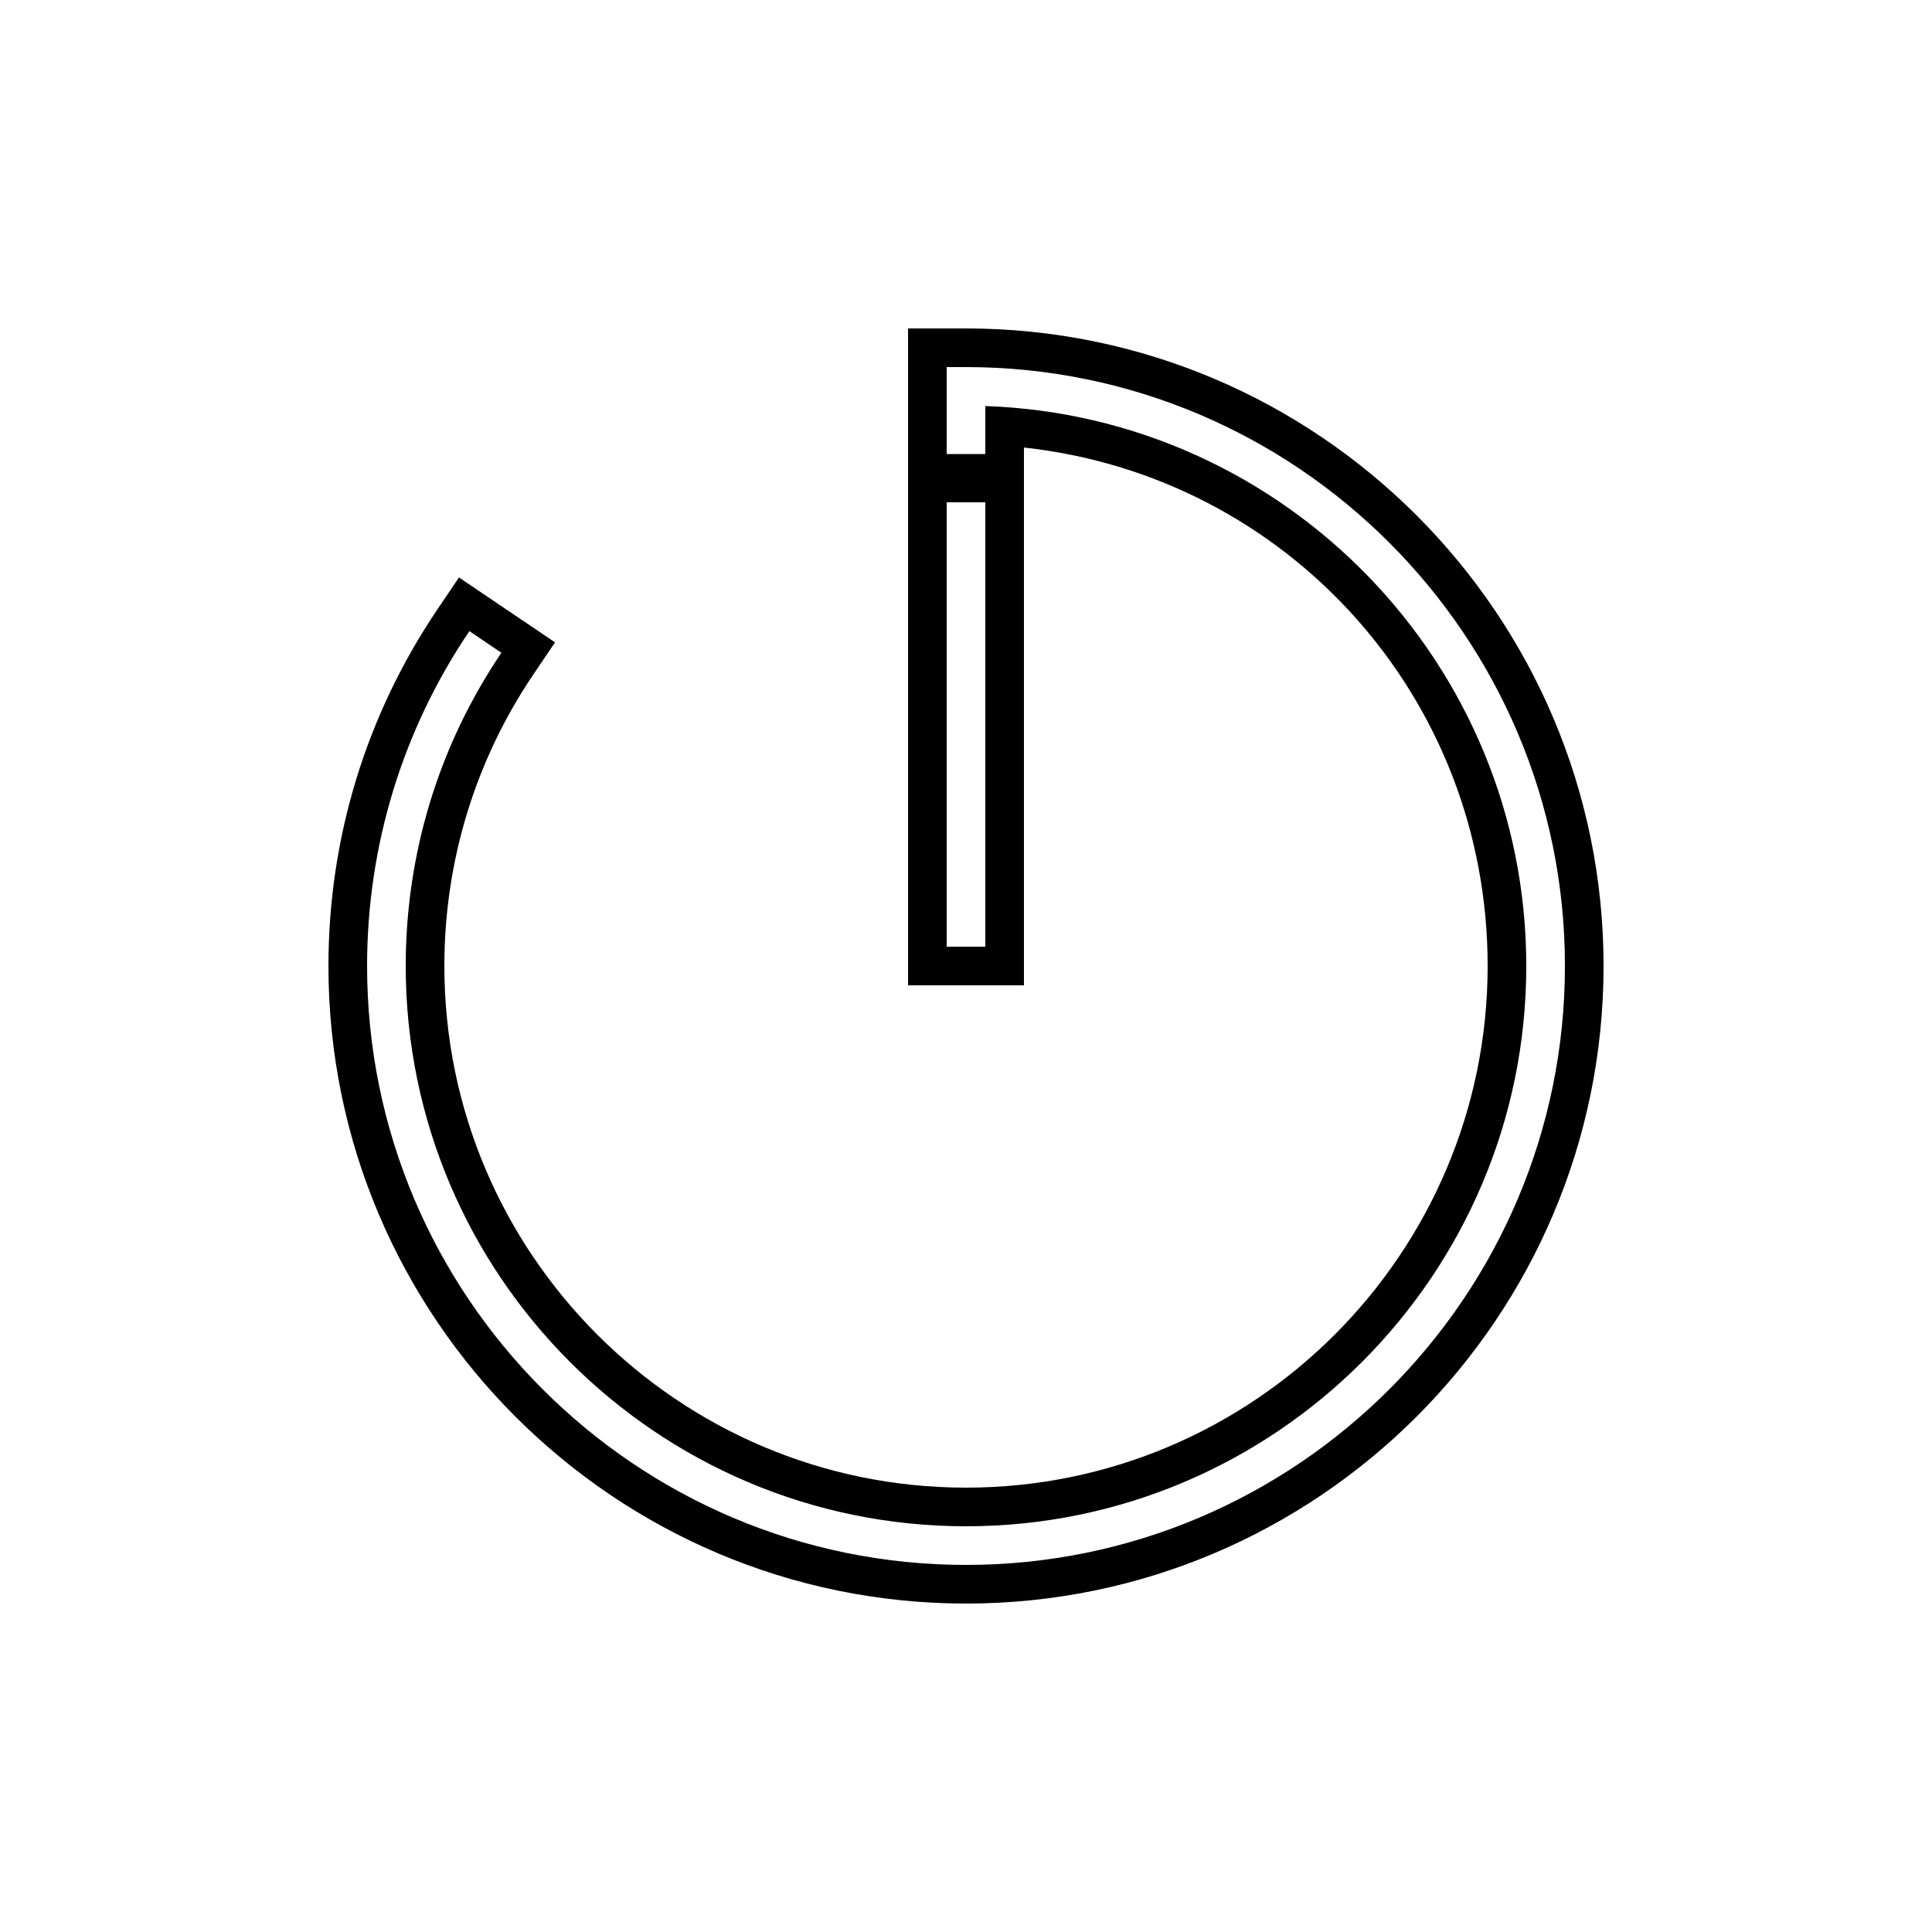<?xml version="1.0" encoding="utf-8"?>
<!-- Generator: Adobe Illustrator 16.0.0, SVG Export Plug-In . SVG Version: 6.00 Build 0)  -->
<!DOCTYPE svg PUBLIC "-//W3C//DTD SVG 1.1//EN" "http://www.w3.org/Graphics/SVG/1.1/DTD/svg11.dtd">
<svg version="1.1" id="Layer_1" xmlns="http://www.w3.org/2000/svg" xmlns:xlink="http://www.w3.org/1999/xlink" x="0px" y="0px"
	 width="100px" height="100px" viewBox="0 0 100 100" enable-background="new 0 0 100 100" xml:space="preserve">
<path d="M50,17h-3v7v1.5V51h6V25.5V24v-0.836C66.615,24.65,77,36.064,77,50c0,14.888-12.112,27-27,27S23,64.888,23,50
	c0-5.412,1.594-10.631,4.609-15.094l1.12-1.657l-4.972-3.36l-1.12,1.658C18.95,37.006,17,43.387,17,50c0,18.196,14.804,33,33,33
	s33-14.804,33-33S68.196,17,50,17z M51,49h-2V26h2V49z M50,81c-17.093,0-31-13.906-31-31c0-6.212,1.831-12.206,5.295-17.333
	l1.657,1.12C22.712,38.582,21,44.188,21,50c0,15.99,13.009,29,29,29c15.99,0,29-13.01,29-29c0-15.656-12.471-28.454-28-28.983V23.5
	h-2V19h1c17.094,0,31,13.907,31,31C81,67.094,67.094,81,50,81z"/>
</svg>
